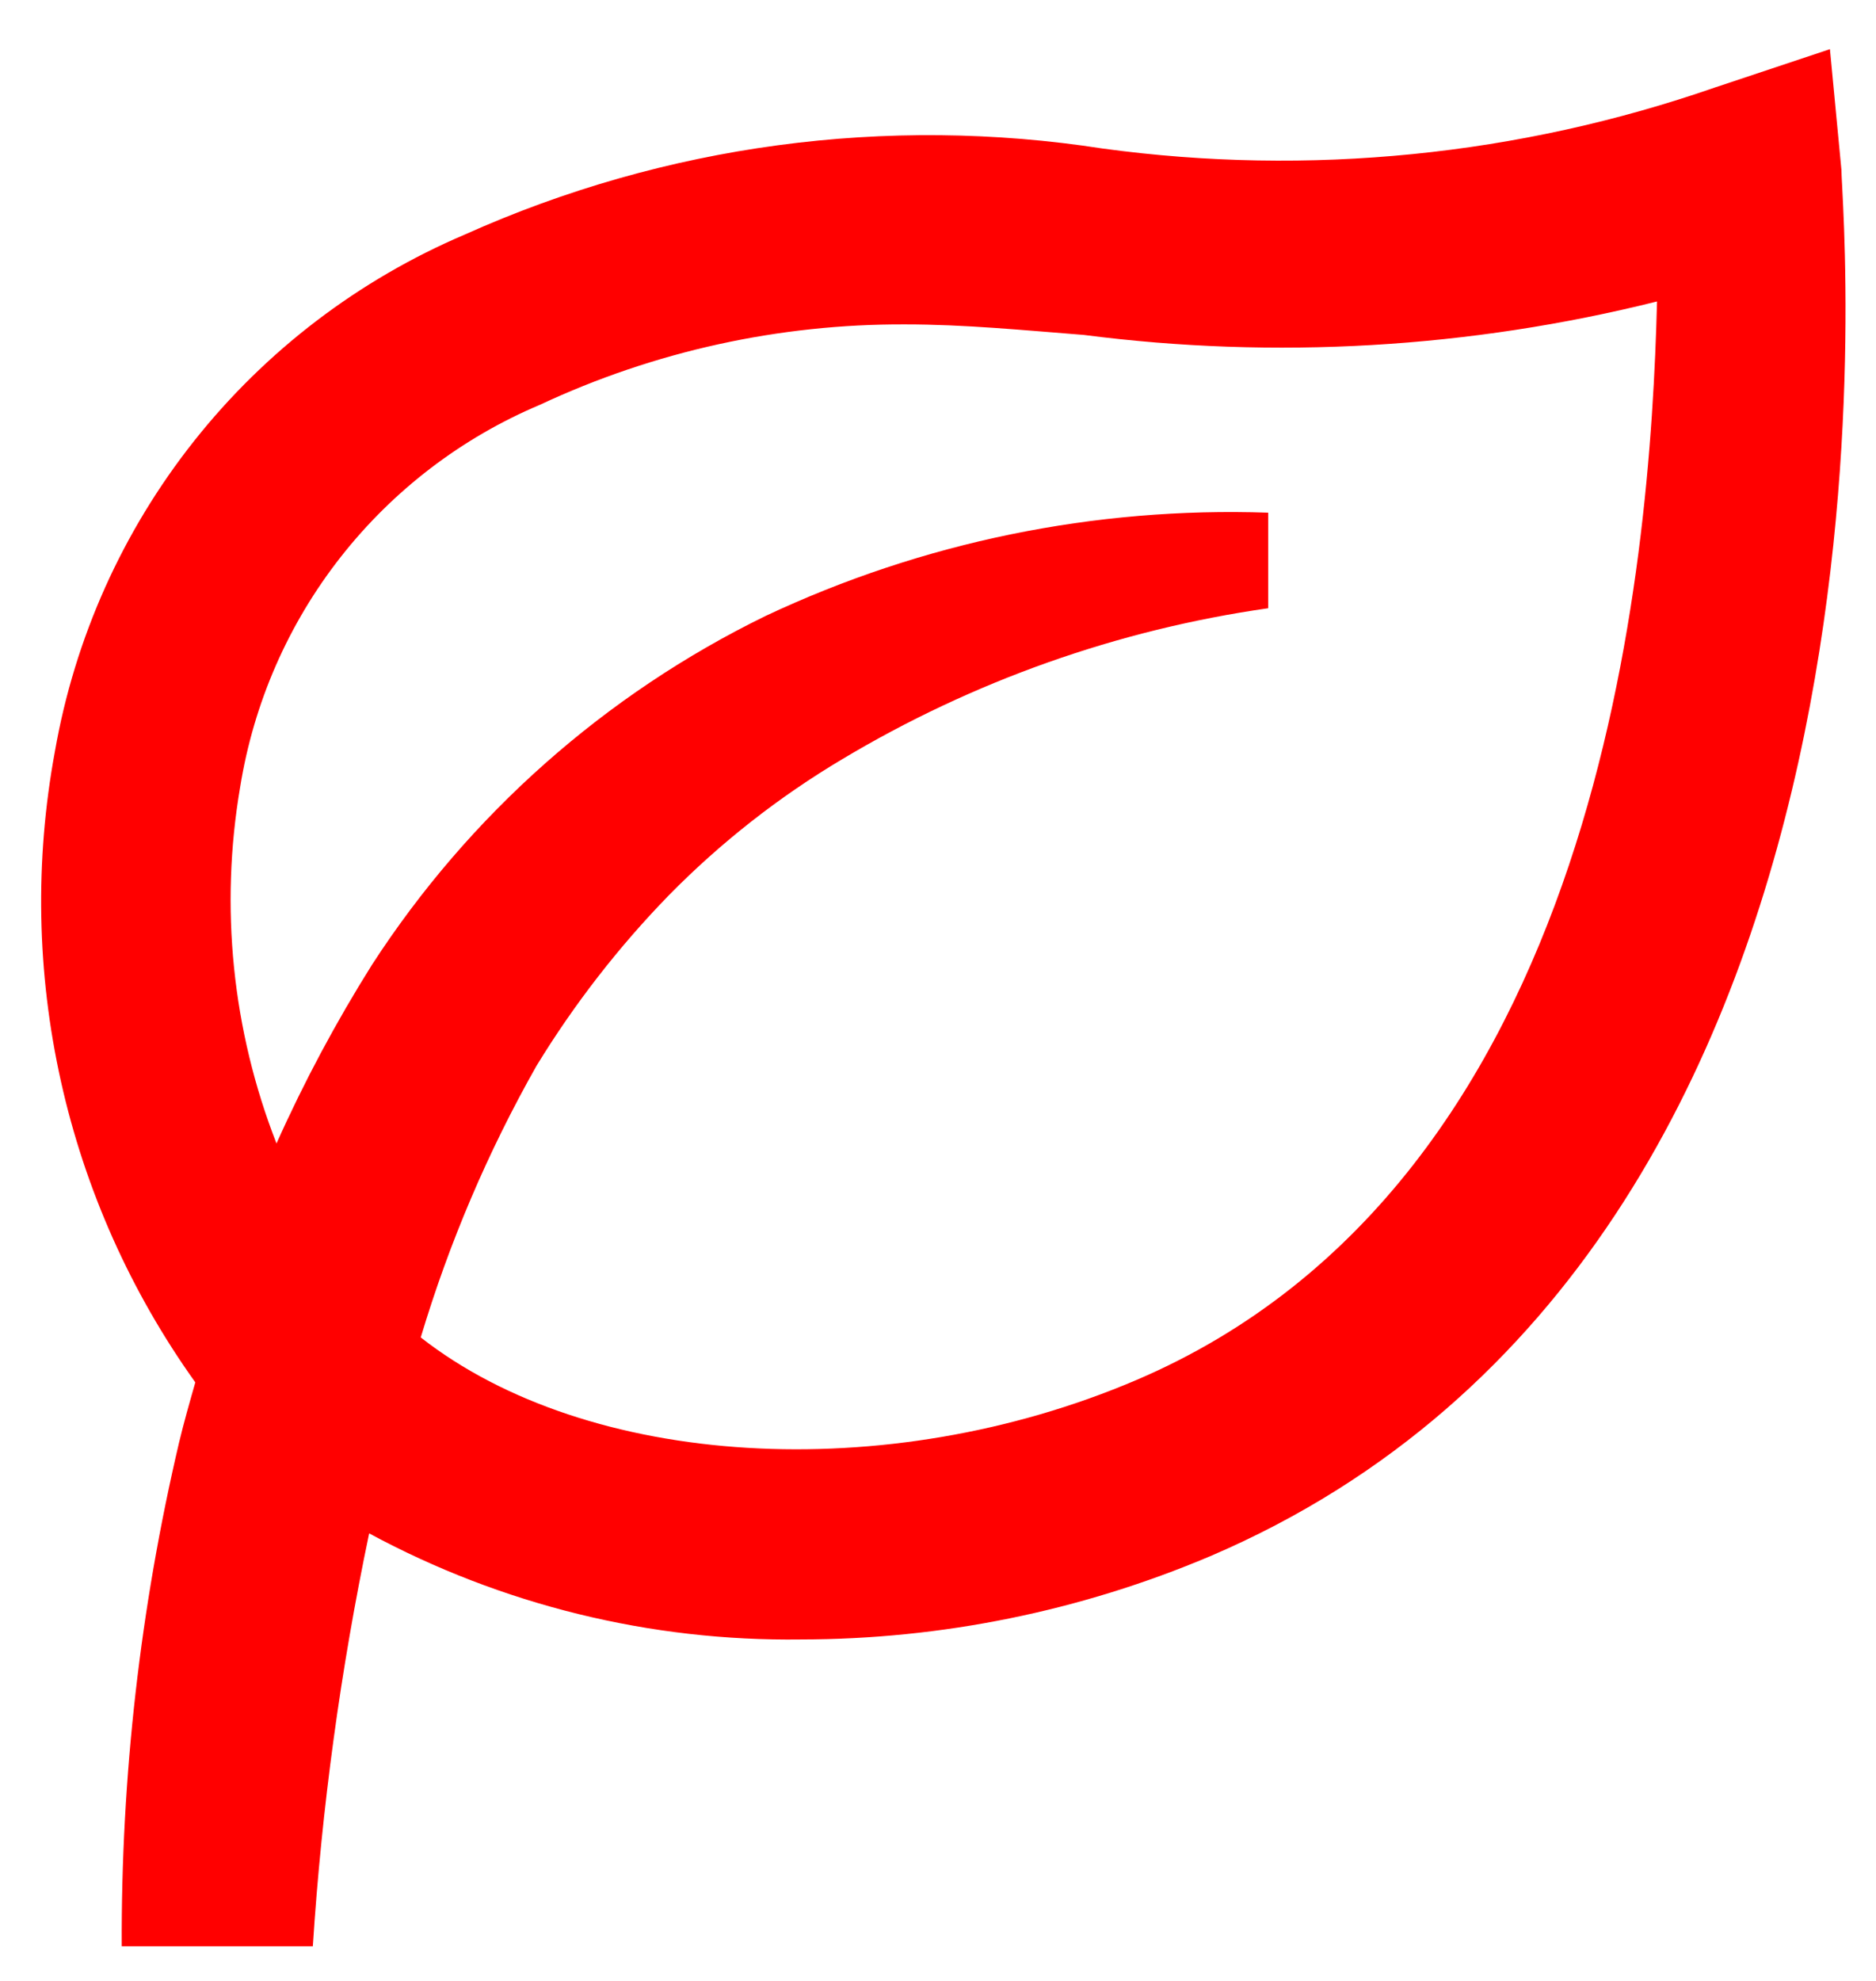 <svg width="36" height="38" viewBox="0 0 36 38" fill="none" xmlns="http://www.w3.org/2000/svg">
<path d="M35.116 0.943L32.916 1.676C29.146 2.986 25.119 3.388 21.165 2.85C17.009 2.205 12.755 2.778 8.918 4.5C6.884 5.366 5.098 6.727 3.725 8.459C2.351 10.192 1.433 12.24 1.053 14.418C0.666 16.512 0.706 18.663 1.169 20.742C1.632 22.821 2.509 24.785 3.748 26.518C3.638 26.903 3.528 27.288 3.436 27.673C2.692 30.839 2.322 34.082 2.336 37.335H6.003C6.175 34.672 6.537 32.026 7.084 29.415C9.628 30.788 12.481 31.489 15.371 31.45C18.067 31.448 20.735 30.905 23.218 29.855C37.169 23.896 35.336 4.078 35.336 3.253L35.116 0.943ZM21.788 26.481C17.003 28.516 11.283 28.168 8.074 25.656C8.617 23.843 9.361 22.097 10.293 20.45C11.017 19.264 11.872 18.163 12.841 17.168C13.831 16.162 14.947 15.287 16.16 14.565C18.666 13.066 21.445 12.081 24.336 11.668V9.835C21.01 9.72 17.704 10.398 14.693 11.815C11.614 13.317 9.002 15.631 7.139 18.506C6.449 19.605 5.836 20.75 5.306 21.935C4.456 19.761 4.216 17.397 4.609 15.096C4.868 13.486 5.531 11.967 6.539 10.684C7.546 9.402 8.863 8.396 10.366 7.763C12.558 6.738 14.95 6.213 17.369 6.223C18.506 6.223 19.625 6.333 20.798 6.425C24.472 6.899 28.203 6.681 31.798 5.783C31.669 10.843 30.753 22.668 21.788 26.481Z" fill="#FF0000"/>
</svg>
